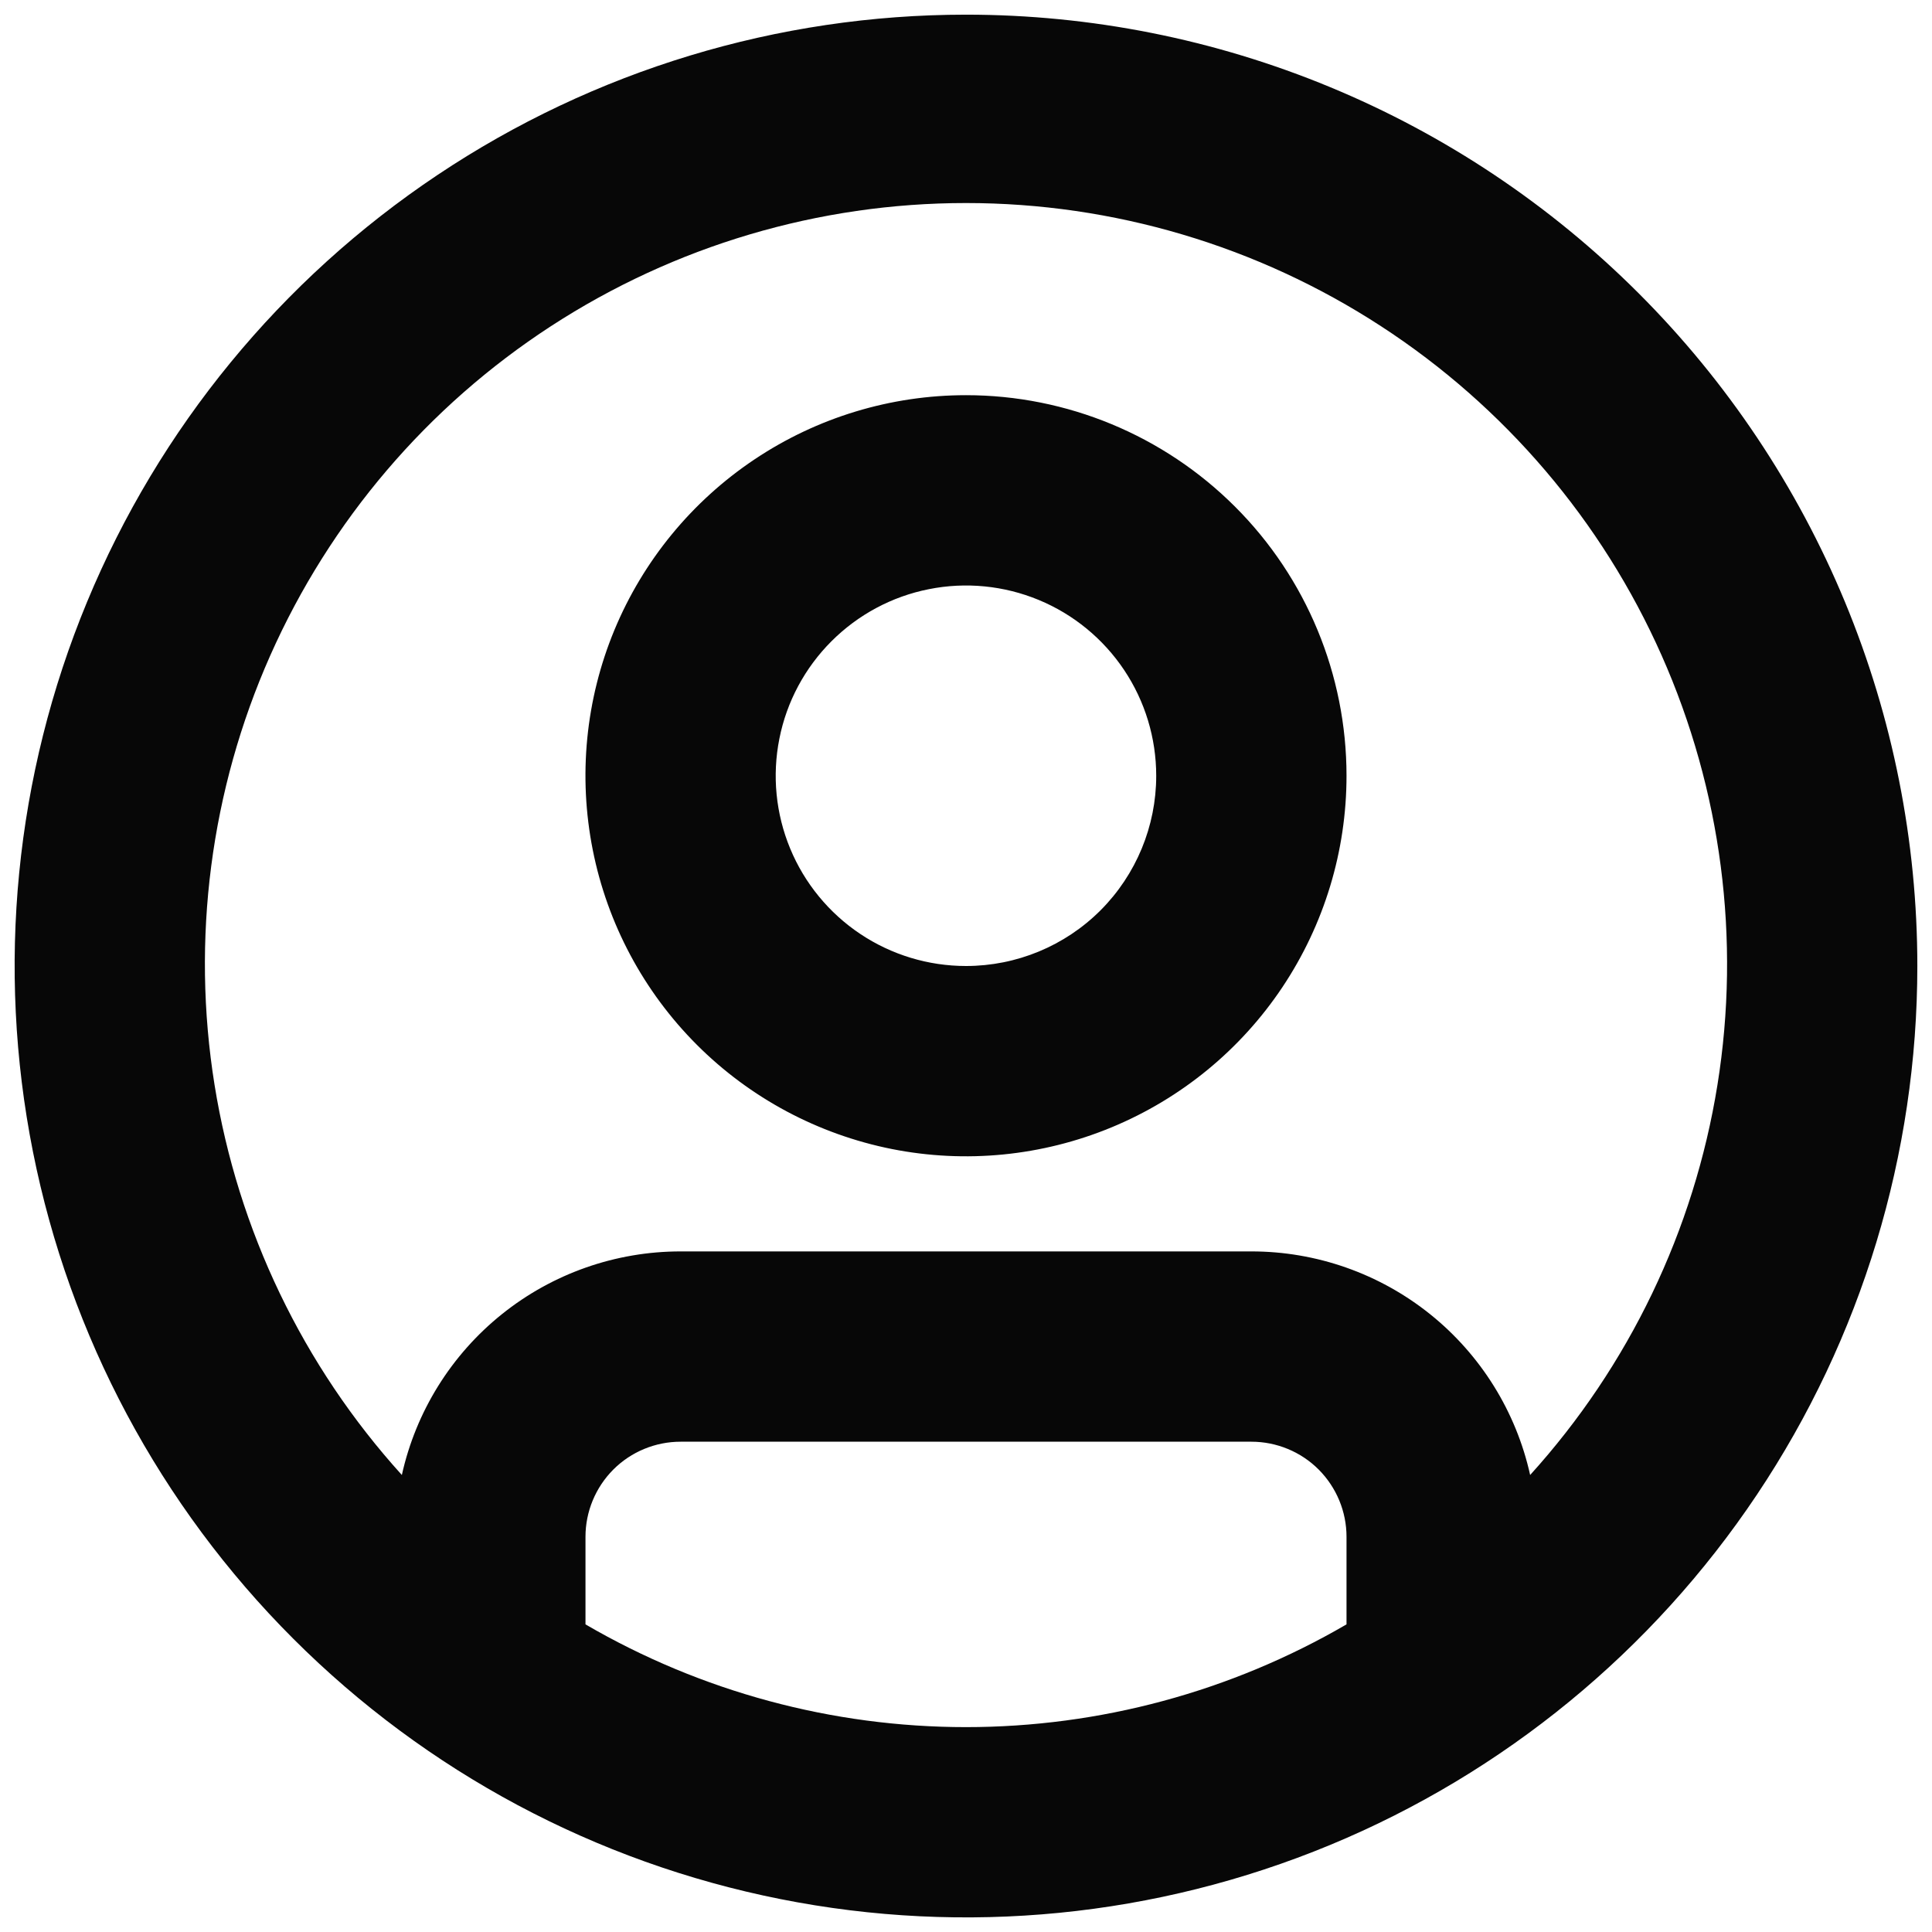 <svg width="22" height="22" viewBox="0 0 22 22" fill="none" xmlns="http://www.w3.org/2000/svg">
<path d="M11 4.5C10.143 4.5 9.305 4.754 8.592 5.231C7.88 5.707 7.324 6.384 6.996 7.175C6.668 7.967 6.583 8.838 6.75 9.679C6.917 10.52 7.33 11.292 7.936 11.898C8.542 12.504 9.314 12.916 10.155 13.084C10.995 13.251 11.866 13.165 12.658 12.837C13.45 12.509 14.127 11.954 14.603 11.241C15.079 10.528 15.333 9.691 15.333 8.834C15.333 7.684 14.877 6.582 14.064 5.77C13.251 4.957 12.149 4.5 11 4.5ZM11 11C10.571 11 10.152 10.873 9.796 10.635C9.44 10.397 9.162 10.059 8.998 9.663C8.834 9.267 8.791 8.831 8.875 8.411C8.958 7.991 9.165 7.605 9.468 7.302C9.771 6.999 10.157 6.792 10.577 6.709C10.997 6.625 11.433 6.668 11.829 6.832C12.225 6.996 12.563 7.274 12.801 7.63C13.039 7.986 13.166 8.405 13.166 8.834C13.166 9.408 12.938 9.959 12.532 10.366C12.126 10.772 11.575 11 11 11ZM11 0.167C8.857 0.167 6.763 0.802 4.981 1.993C3.2 3.183 1.811 4.875 0.991 6.855C0.171 8.834 -0.043 11.012 0.375 13.114C0.793 15.215 1.824 17.146 3.34 18.661C4.855 20.176 6.785 21.207 8.886 21.625C10.988 22.044 13.166 21.829 15.146 21.009C17.125 20.189 18.817 18.8 20.007 17.019C21.198 15.238 21.833 13.143 21.833 11C21.833 9.578 21.553 8.169 21.009 6.855C20.464 5.54 19.666 4.346 18.66 3.34C17.654 2.334 16.46 1.536 15.146 0.992C13.831 0.447 12.422 0.167 11 0.167ZM6.667 18.497V17.5C6.667 17.213 6.781 16.938 6.984 16.734C7.187 16.531 7.463 16.417 7.75 16.417H14.25C14.537 16.417 14.813 16.531 15.016 16.734C15.219 16.938 15.333 17.213 15.333 17.5V18.497C14.018 19.263 12.522 19.667 11 19.667C9.477 19.667 7.982 19.263 6.667 18.497ZM17.424 16.796C17.264 16.074 16.862 15.428 16.285 14.965C15.707 14.502 14.99 14.25 14.25 14.25H7.75C7.01 14.25 6.292 14.502 5.715 14.965C5.138 15.428 4.736 16.074 4.576 16.796C3.45 15.553 2.709 14.009 2.443 12.353C2.177 10.696 2.397 8.998 3.077 7.465C3.758 5.931 4.868 4.628 6.274 3.714C7.681 2.799 9.322 2.312 11 2.312C12.677 2.312 14.319 2.799 15.725 3.714C17.131 4.628 18.242 5.931 18.922 7.465C19.602 8.998 19.823 10.696 19.557 12.353C19.291 14.009 18.55 15.553 17.424 16.796Z" fill="#070707"/>
</svg>
